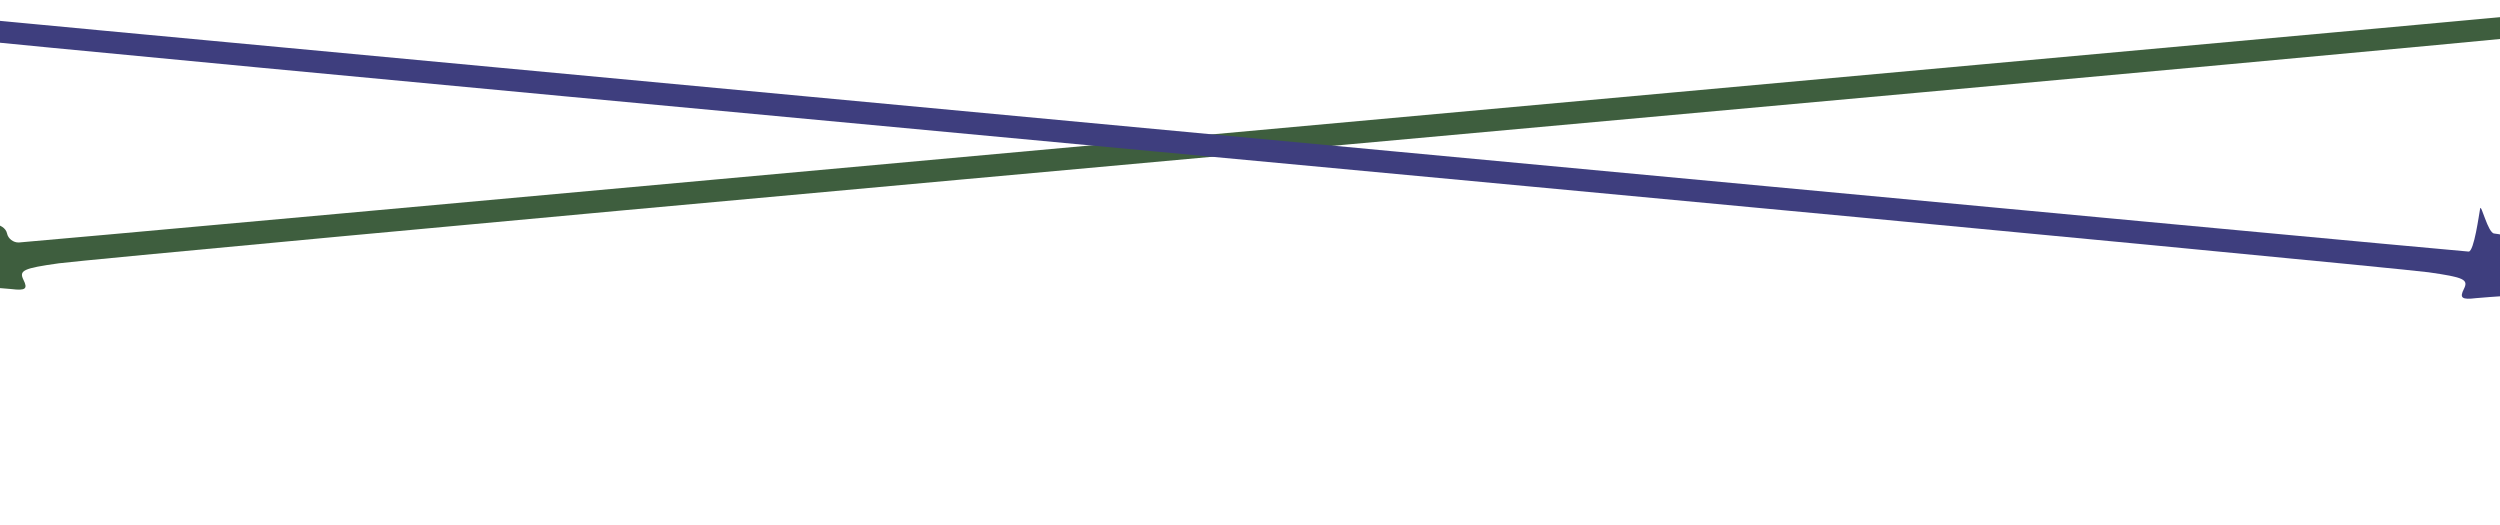 <?xml version="1.0" encoding="utf-8"?>
<!-- Generator: Adobe Illustrator 15.0.0, SVG Export Plug-In . SVG Version: 6.00 Build 0)  -->
<!DOCTYPE svg PUBLIC "-//W3C//DTD SVG 1.1//EN" "http://www.w3.org/Graphics/SVG/1.1/DTD/svg11.dtd">
<svg version="1.1" id="Capa_1" xmlns="http://www.w3.org/2000/svg" xmlns:xlink="http://www.w3.org/1999/xlink" x="0px" y="0px"
	 width="352px" height="73.984px" viewBox="0 0 352 73.984" enable-background="new 0 0 352 73.984" xml:space="preserve">
<g id="Capa_1_copia">
	<g transform="translate(0,37) scale(0.1,-0.1)" display="none">
		<path display="inline" d="M-256.792,375.374c-7.607-11.201-10.151-28.818-5.073-38.413
			c10.156-20.801,102.773-30.396,2413.213-275.254C2817.47-8.699,3388.427-72.712,3420.136-79.119
			c50.752-11.221,57.09-17.607,53.311-49.6c-3.818-30.41,0-36.816,19.023-28.818c12.695,4.814,79.912,24.004,148.447,41.611
			c69.785,17.607,128.135,35.215,130.684,38.418c6.348,7.998-251.221,137.612-271.523,137.612c-8.896,0-16.494-14.399-16.494-31.997
			c0-17.603-6.357-31.997-13.955-31.997c-8.857,0-688.975,72.012-1513.672,160.005
			C1132.524,244.143,320.503,330.574,153.018,348.167c-167.471,17.617-324.805,35.22-350.176,40.015
			C-226.343,392.976-249.185,388.171-256.792,375.374z"/>
	</g>
	<g transform="translate(0,37) scale(0.1,-0.1)">
		<path fill="#3E5E3E" d="M3704.424,363.606c-25.283-3.223-182.998-17.905-351.006-33.081
			c-168.047-15.171-982.519-89.199-1808.413-164.404C717.808,90.818,35.635,28.982,26.641,28.587
			c-7.705-0.391-15.308,5.381-16.743,12.759C8.447,48.748-0.415,54.456-9.414,54.07c-20.537-0.928-270.508-67.349-263.428-70.444
			c2.832-1.23,63.32-5.898,135.356-10.078c70.781-4.219,140.395-9.15,153.608-10.557c19.922-2.49,23.252,0.352,16.909,12.979
			C26.558-10.788,32.451-7.79,82.881-0.735c31.558,4.204,603.989,57.559,1272.173,118.081
			c2317.544,210.186,2410.473,218.54,2419.048,227.759c4.336,4.248,0.361,11.538-8.262,15.884
			C3757.06,366.023,3733.545,366.975,3704.424,363.606z"/>
	</g>
	<g transform="translate(0,37) scale(0.1,-0.1)">
		<path fill="#3E3E7E" d="M-261.884,357.966c-8.647-4.326-12.681-11.606-8.359-15.894c8.53-9.219,101.421-17.822,2418.008-234.038
			c667.92-62.251,1240.107-117.144,1271.65-121.411c50.4-7.178,56.299-10.195,49.775-23.447
			c-6.387-12.588-3.086-15.43,16.826-12.988c13.223,1.357,82.852,6.133,153.662,10.137c72.08,4.004,132.568,8.516,135.41,9.756
			c7.08,3.037-242.598,70.122-263.145,71.108c-8.965,0.415-18.447,42.568-19.922,35.151c-1.465-7.354-8.535-60.913-16.211-60.557
			c-9.004,0.439-690.918,64.043-1517.773,141.509C1132.49,234.661,318.335,310.813,150.381,326.419
			c-167.939,15.615-325.591,30.713-350.85,33.984C-229.594,363.865-253.12,362.971-261.884,357.966z"/>
	</g>
</g>
</svg>

